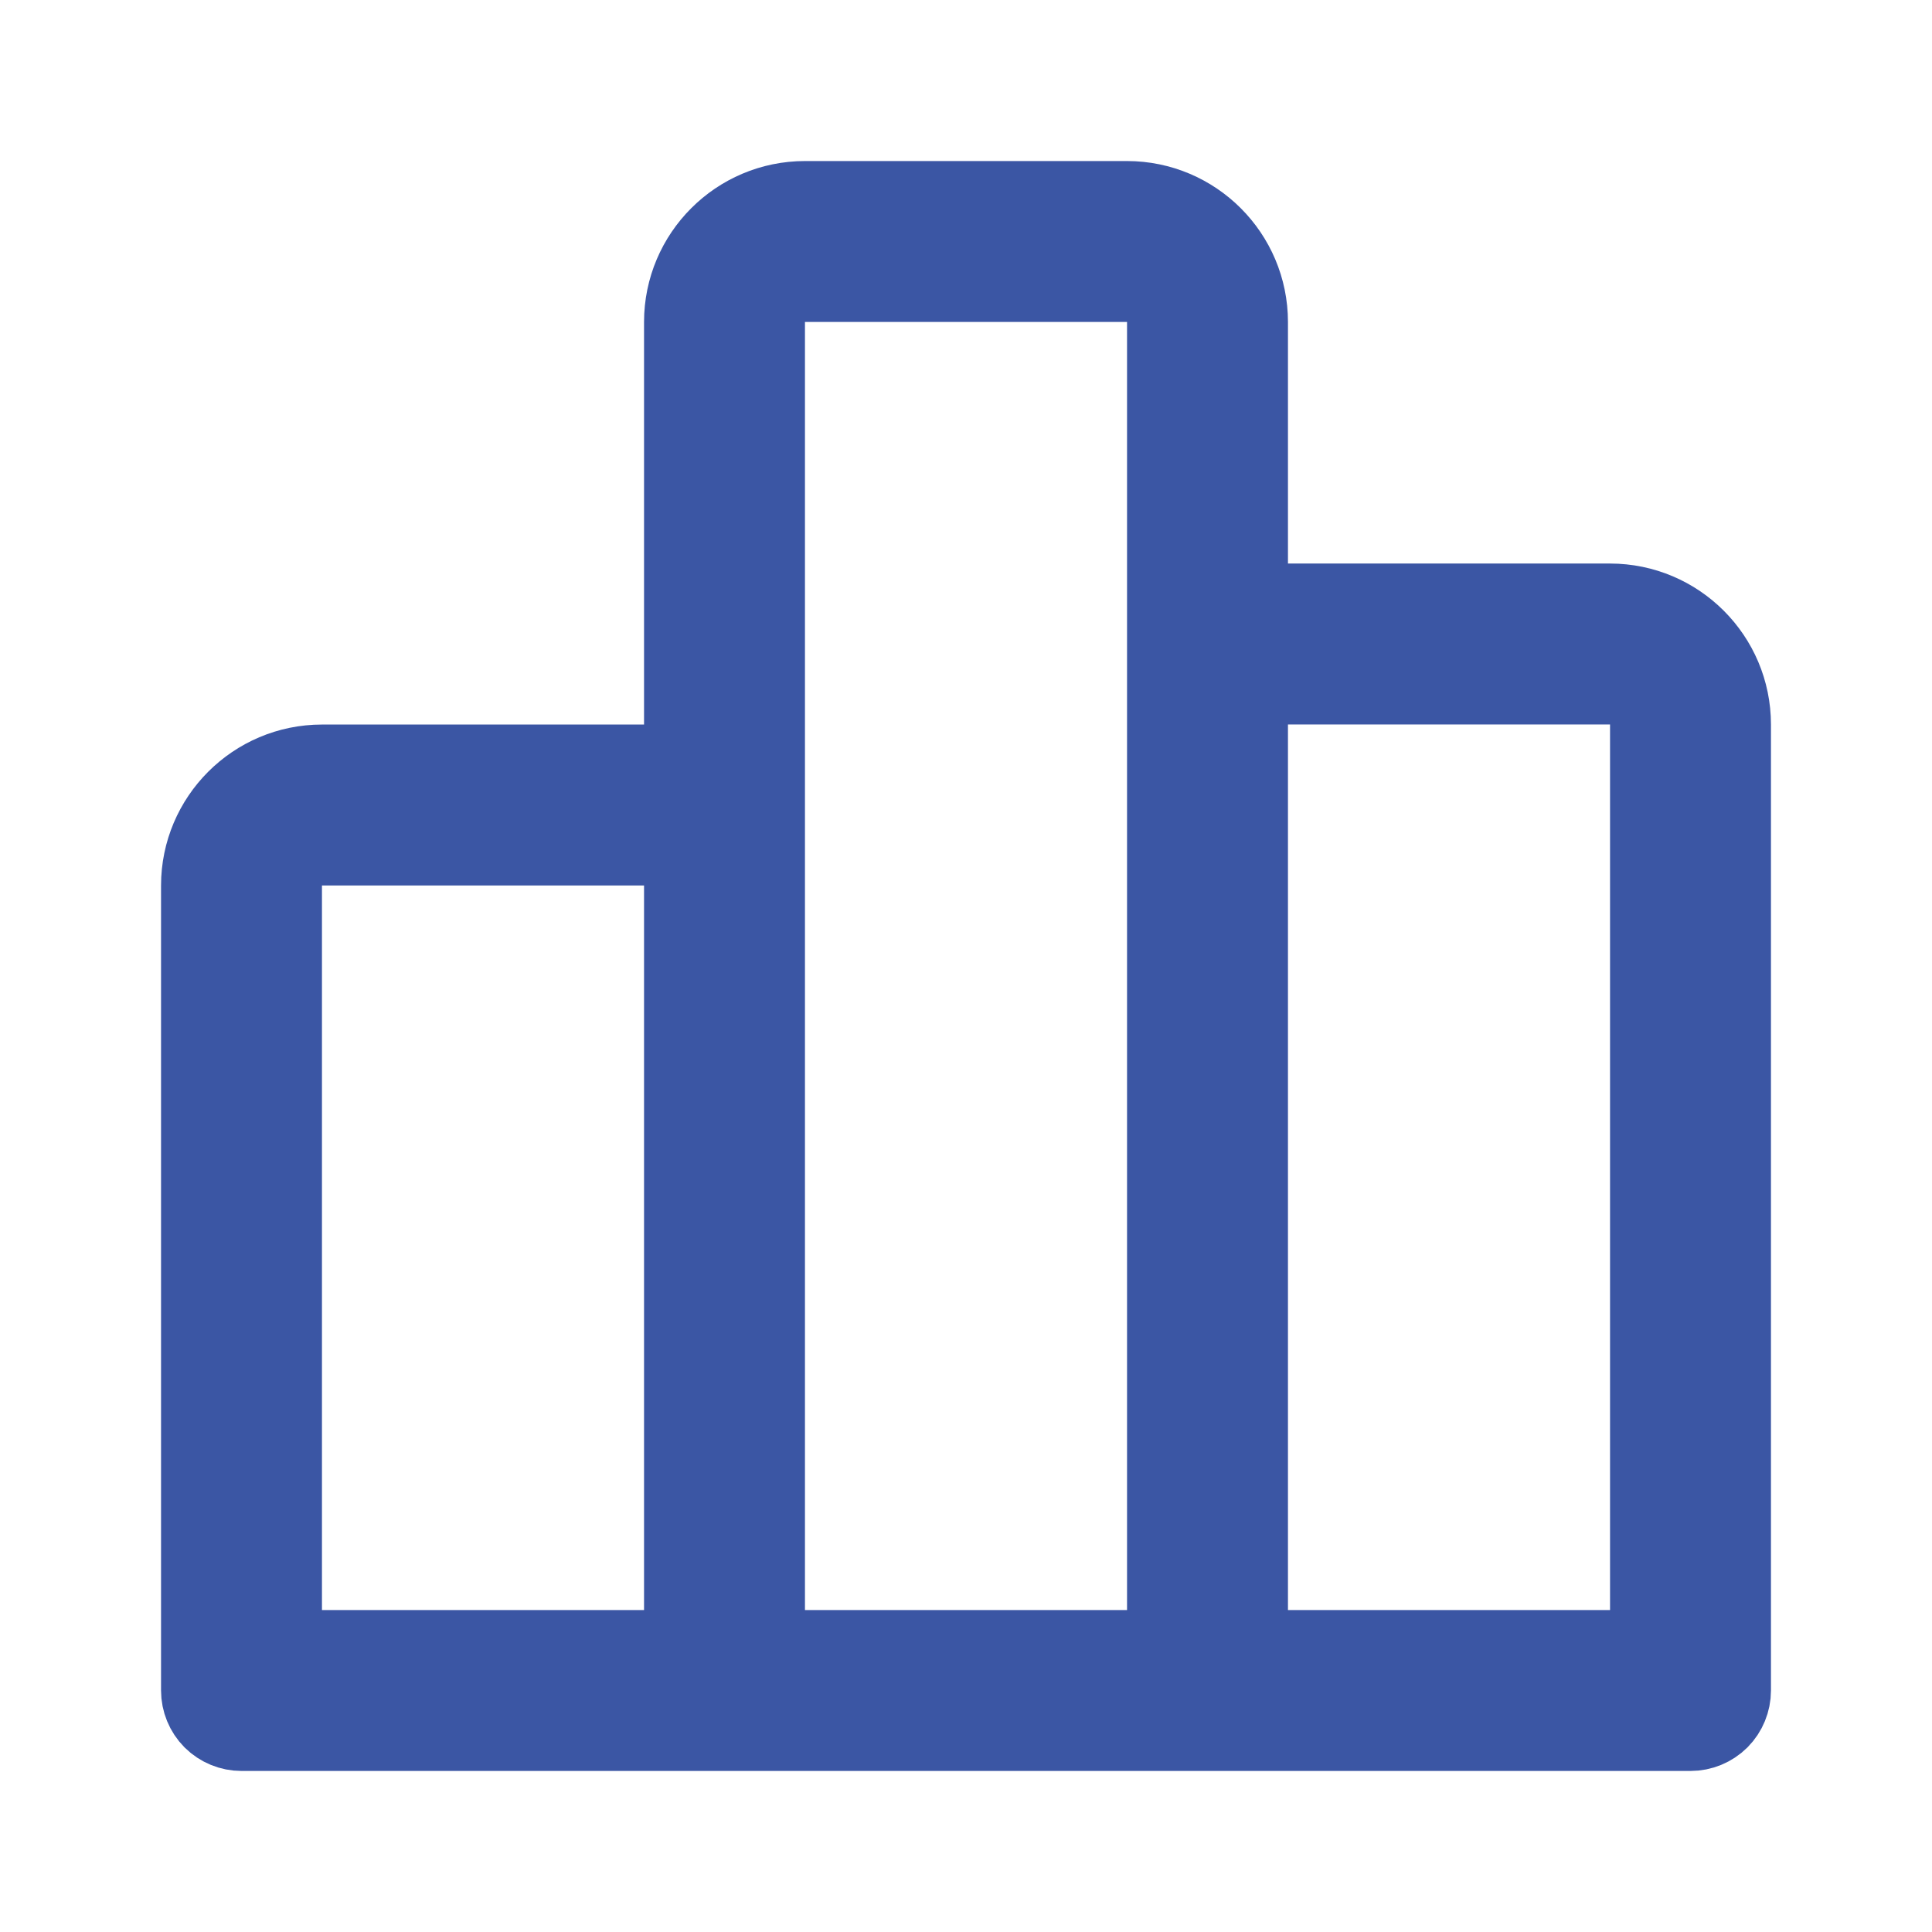 <svg width="24" height="24" viewBox="0 0 24 24" fill="none" xmlns="http://www.w3.org/2000/svg">
<path d="M15.333 7V7.667H16H20C20.735 7.667 21.333 8.265 21.333 9V21C21.333 21.088 21.298 21.173 21.236 21.236C21.173 21.298 21.088 21.333 21 21.333H3C2.912 21.333 2.827 21.298 2.764 21.236C2.702 21.173 2.667 21.088 2.667 21V11C2.667 10.265 3.265 9.667 4 9.667H8H8.667V9V4C8.667 3.265 9.265 2.667 10 2.667H14C14.735 2.667 15.333 3.265 15.333 4V7ZM4 10.333H3.333V11V20V20.667H4H8H8.667V20V11V10.333H8H4ZM10 3.333H9.333V4V10V20V20.667H10H14H14.667V20V4V3.333H14H10ZM20 20.667H20.667V20V9V8.333H20H16H15.333V9V20V20.667H16H20Z" fill="#303E67" stroke="#3B56A4" stroke-width="1.333"/>
</svg>
